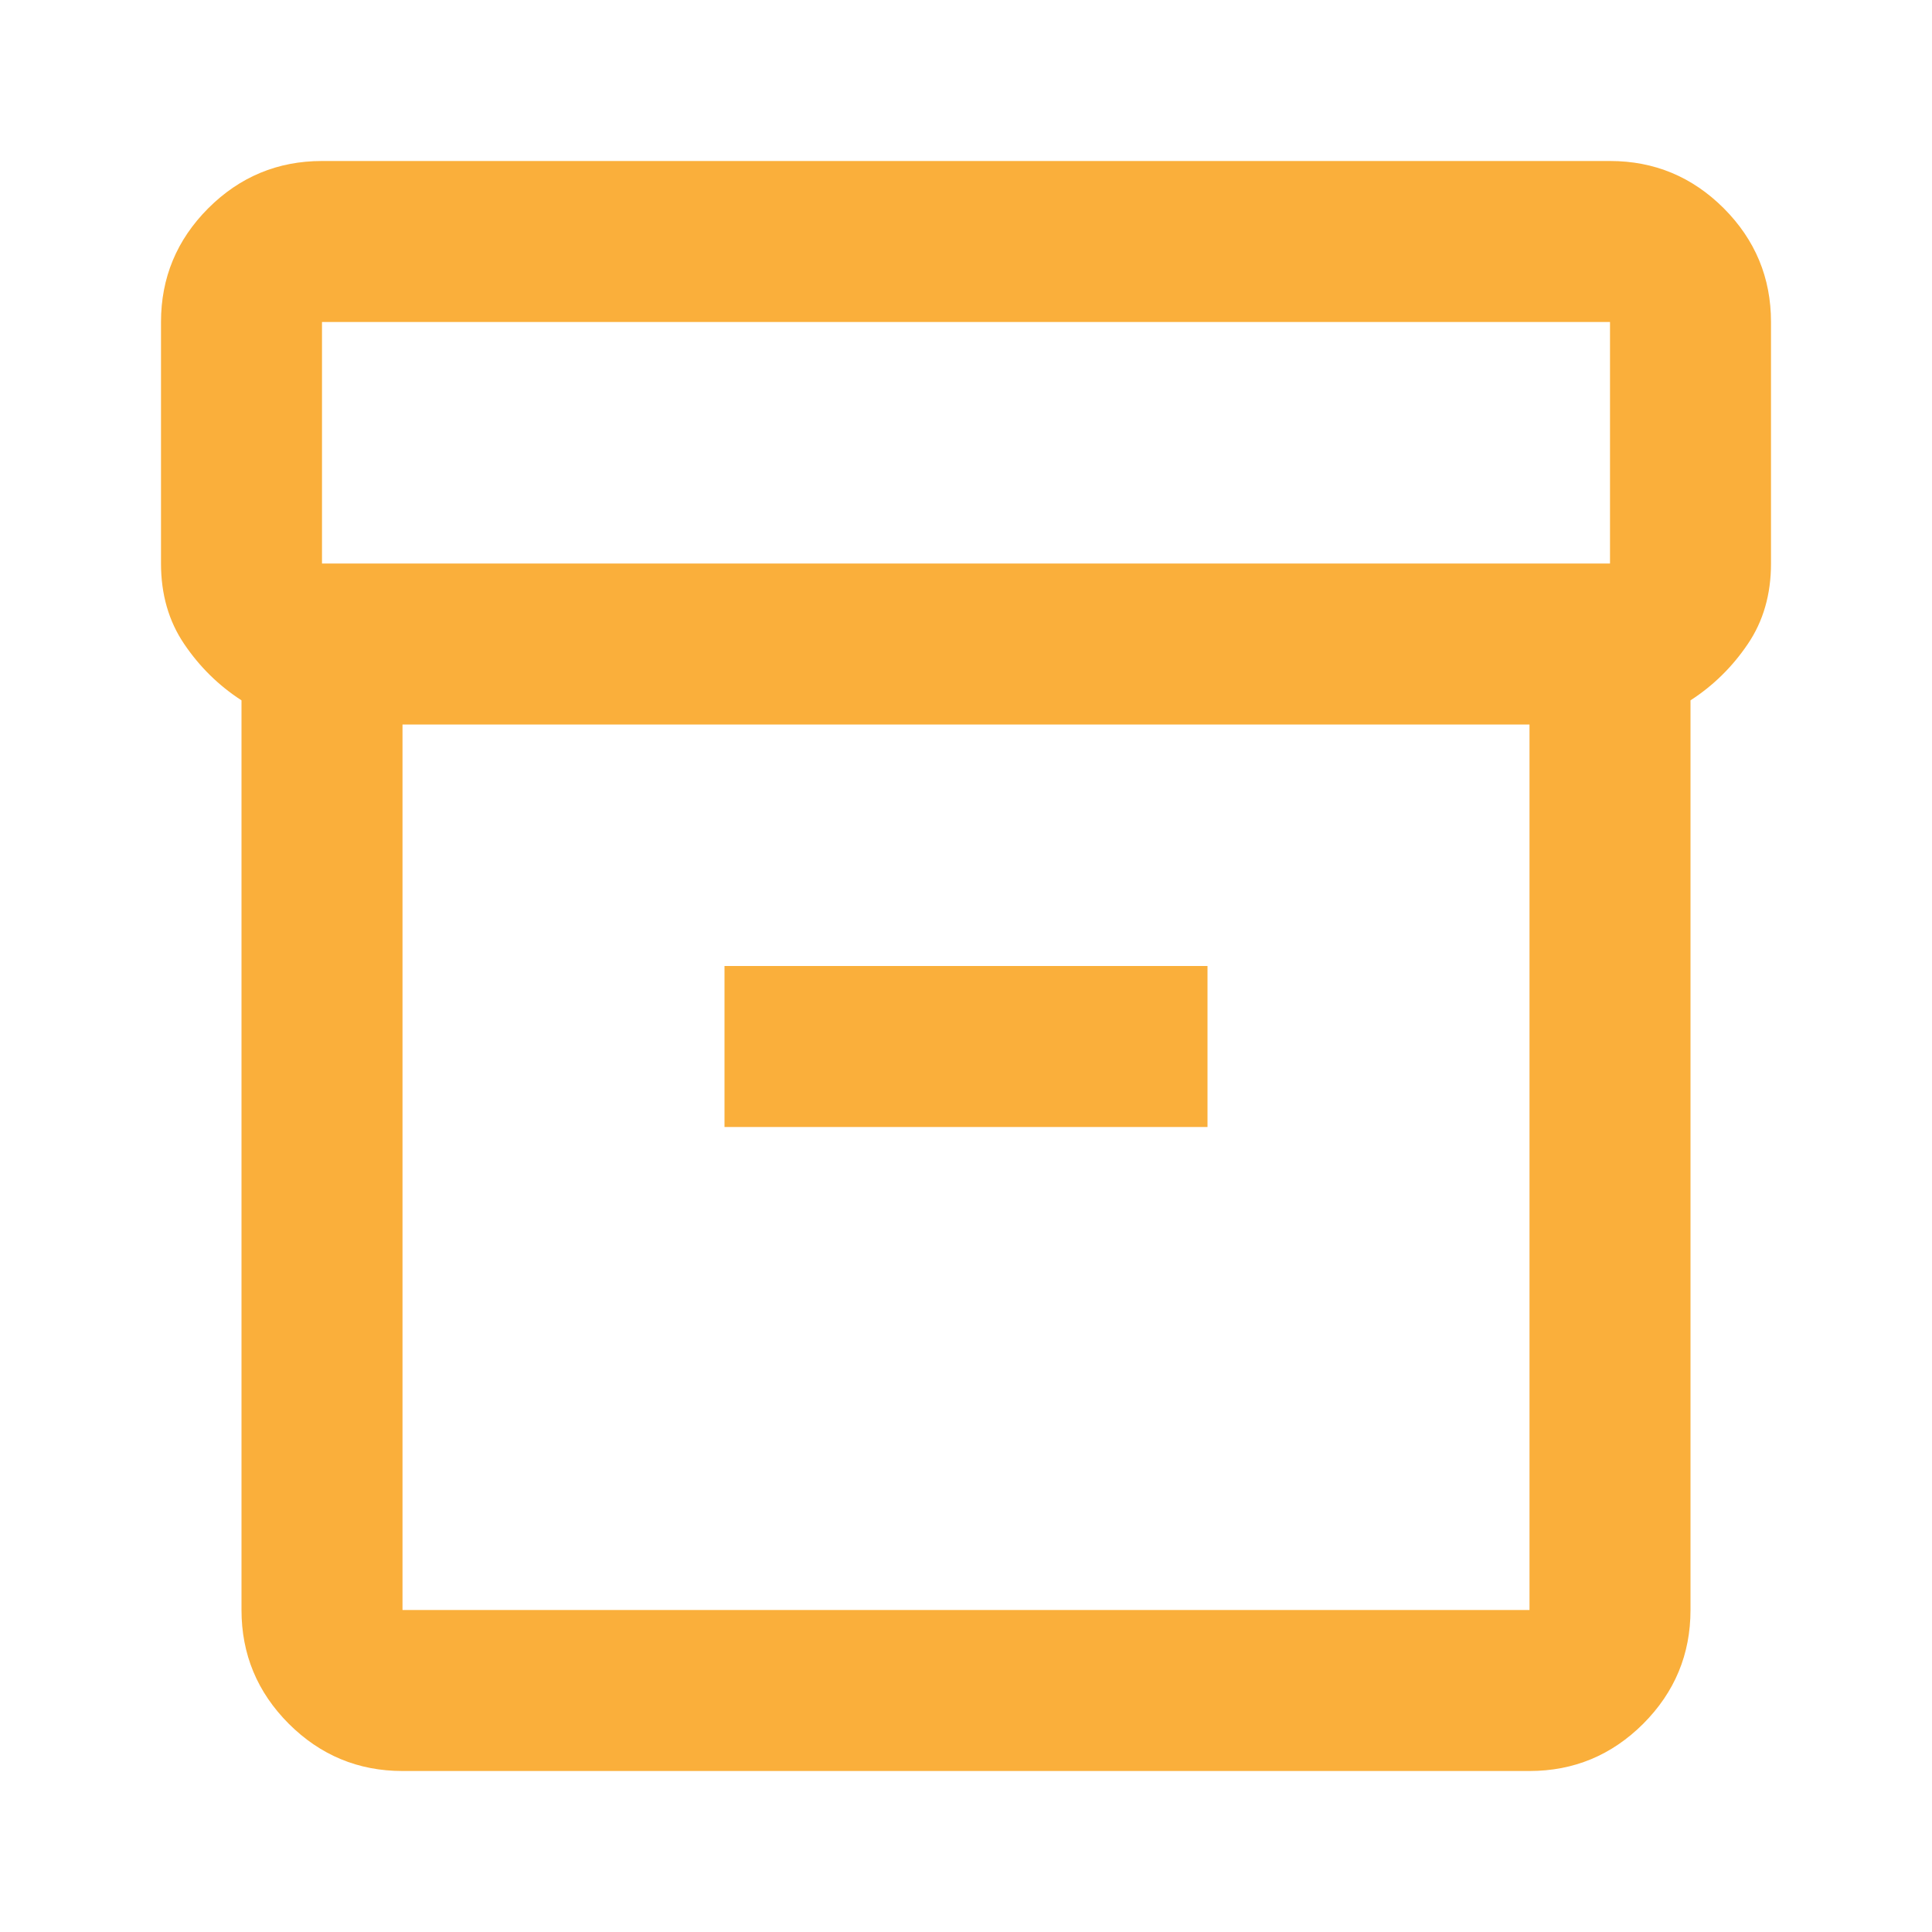 <svg width="24" height="24" viewBox="0 0 24 24" fill="none" xmlns="http://www.w3.org/2000/svg">
<mask id="mask0_547_169" style="mask-type:alpha" maskUnits="userSpaceOnUse" x="0" y="0" width="24" height="24">
<rect width="24" height="24" fill="#D9D9D9"/>
</mask>
<g mask="url(#mask0_547_169)">
<path d="M3 20V8.7C2.717 8.517 2.479 8.283 2.288 8C2.096 7.717 2 7.383 2 7V4C2 3.45 2.196 2.979 2.587 2.587C2.979 2.196 3.45 2 4 2H20C20.55 2 21.021 2.196 21.413 2.587C21.804 2.979 22 3.45 22 4V7C22 7.383 21.904 7.717 21.712 8C21.521 8.283 21.283 8.517 21 8.7V20C21 20.55 20.804 21.021 20.413 21.413C20.021 21.804 19.55 22 19 22H5C4.45 22 3.979 21.804 3.587 21.413C3.196 21.021 3 20.55 3 20ZM5 9V20H19V9H5ZM20 7V4H4V7H20ZM9 14H15V12H9V14Z" fill="#FAAF3B"/>
</g>
</svg>
